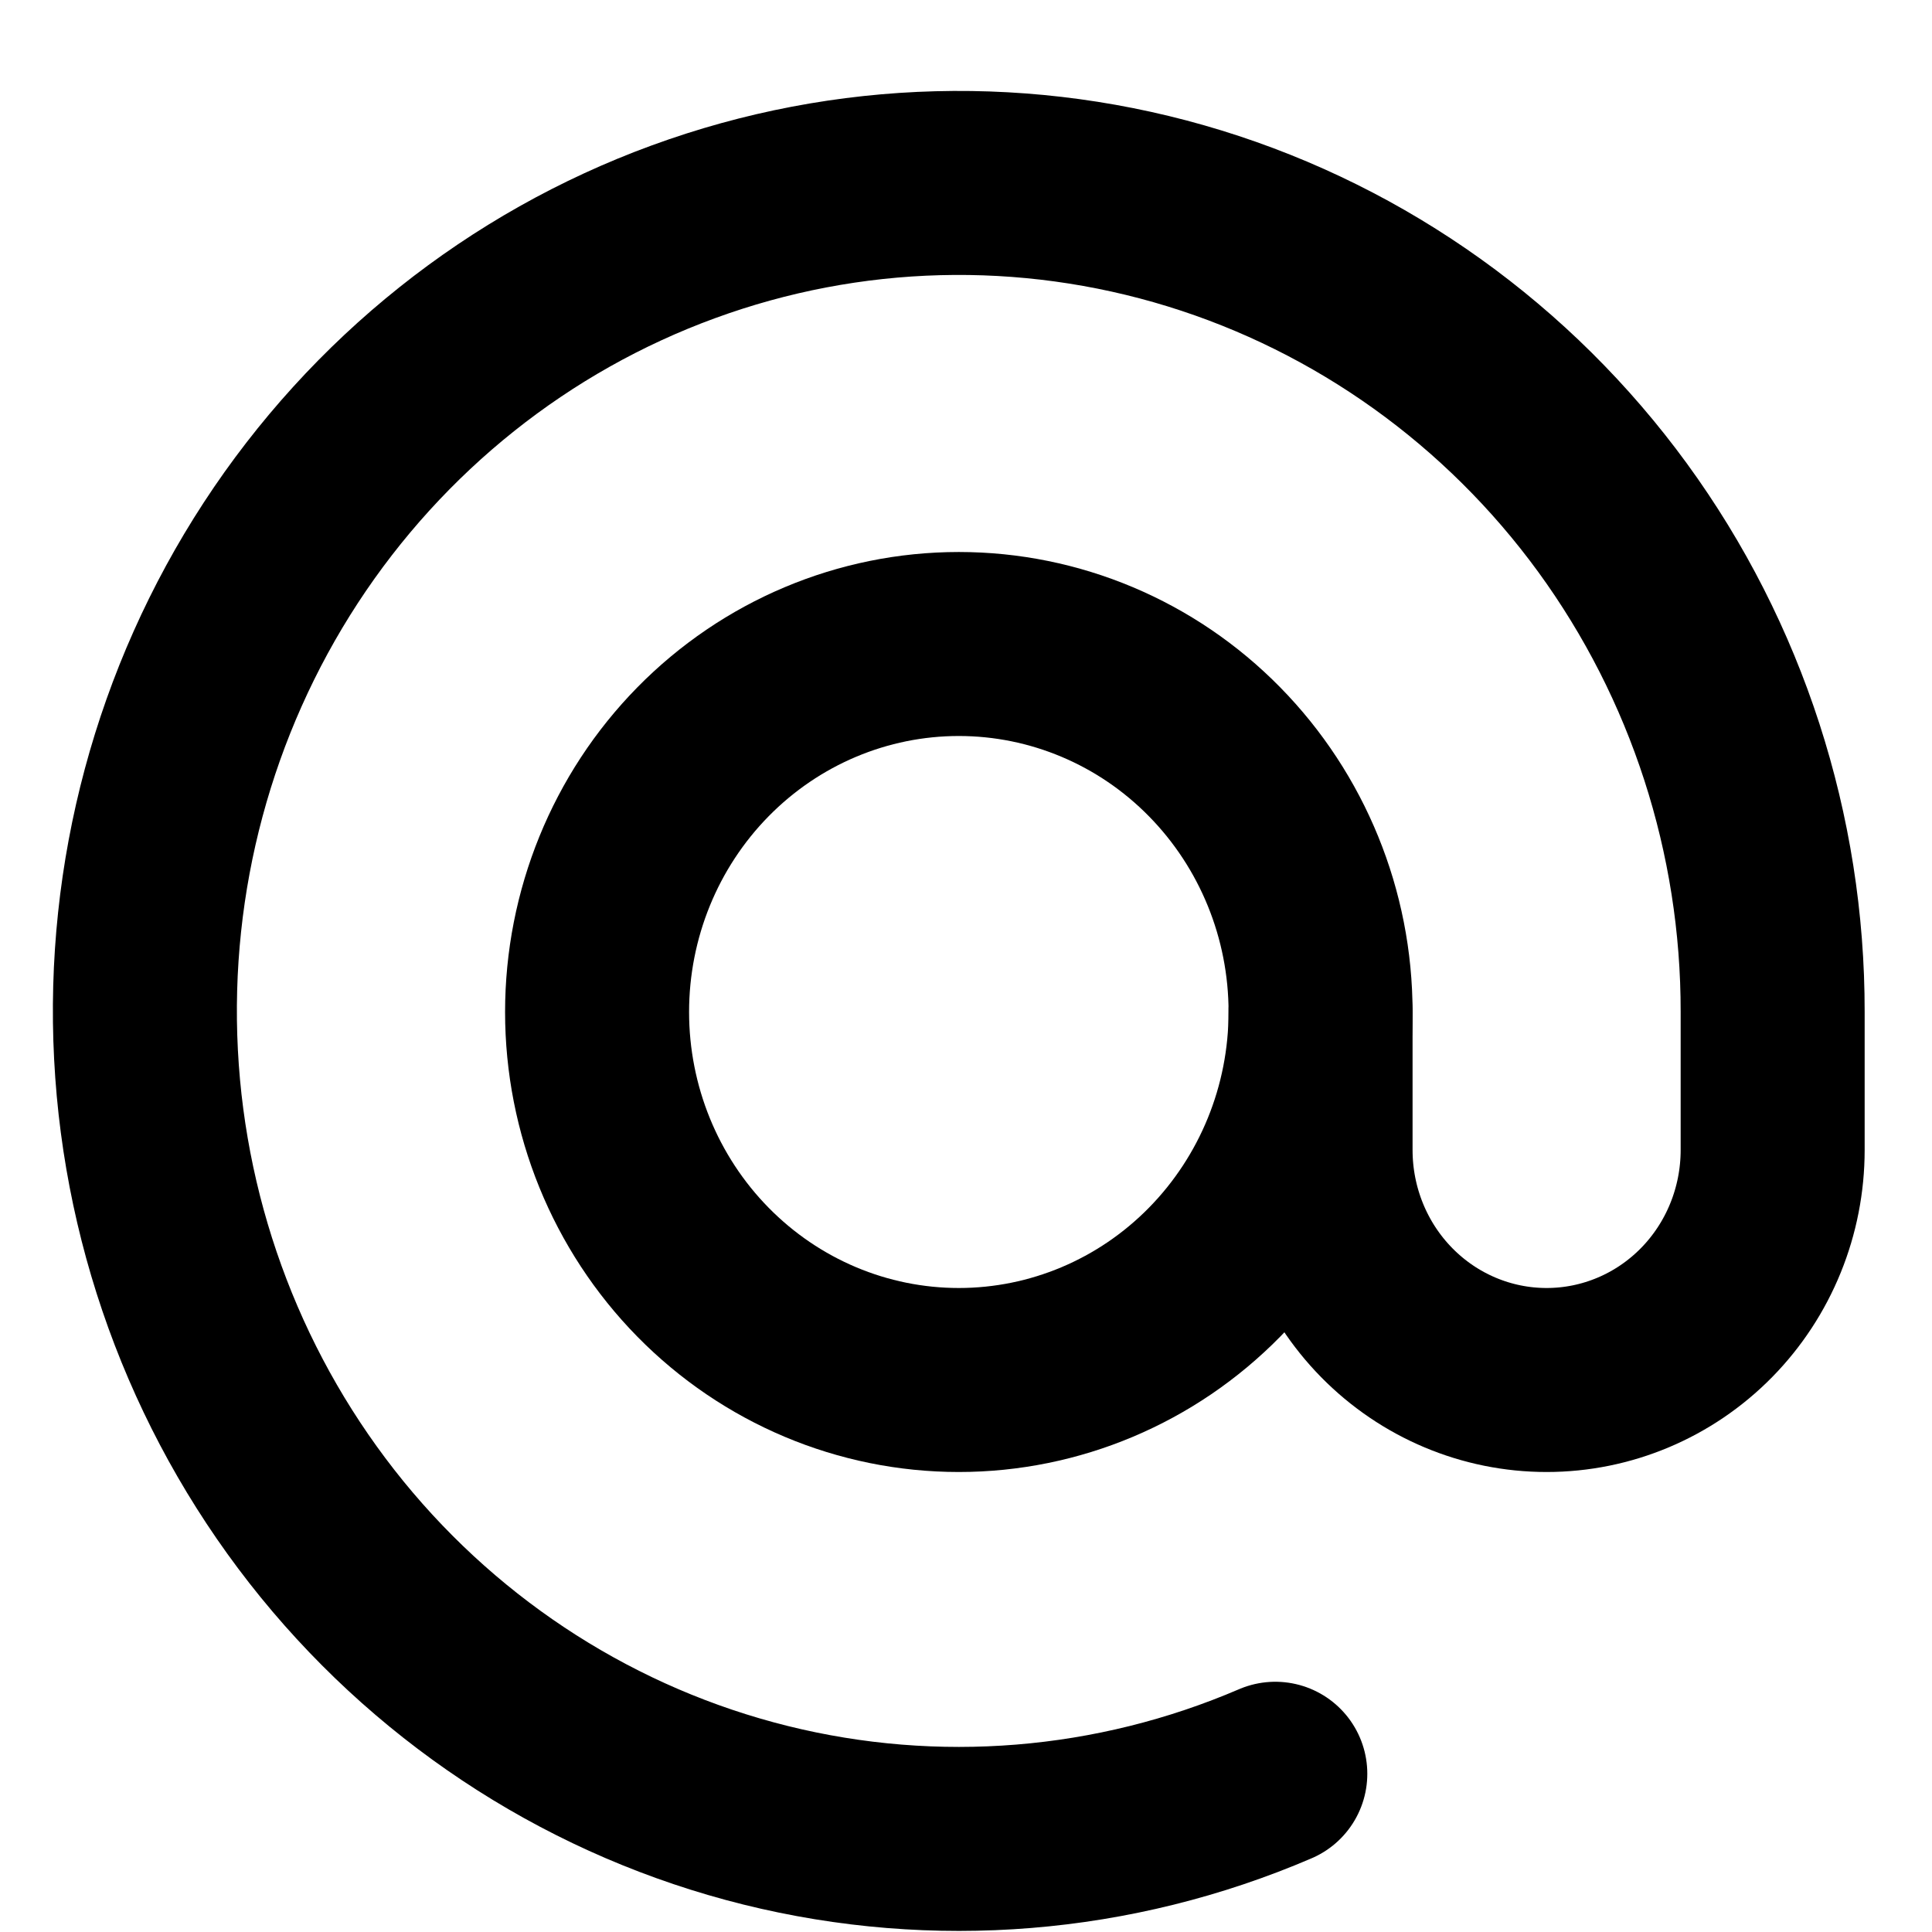 <svg width="21" height="21" viewBox="0 0 21 21" fill="none" xmlns="http://www.w3.org/2000/svg">
<path d="M6.49 11C6.49 12.061 6.904 13.078 7.641 13.828C8.379 14.579 9.379 15 10.422 15C11.464 15 12.465 14.579 13.202 13.828C13.939 13.078 14.354 12.061 14.354 11C14.354 9.939 13.939 8.922 13.202 8.172C12.465 7.421 11.464 7 10.422 7C9.379 7 8.379 7.421 7.641 8.172C6.904 8.922 6.49 9.939 6.49 11Z" stroke="black" stroke-width="2" stroke-linecap="round" stroke-linejoin="round"/>
<path d="M14.354 11V12.5C14.354 13.163 14.612 13.799 15.073 14.268C15.534 14.737 16.159 15 16.811 15C17.463 15 18.088 14.737 18.549 14.268C19.01 13.799 19.268 13.163 19.268 12.5V11C19.271 9.066 18.661 7.183 17.529 5.629C16.397 4.076 14.803 2.934 12.984 2.374C11.164 1.814 9.216 1.865 7.427 2.52C5.638 3.174 4.104 4.398 3.052 6.009C2.001 7.62 1.487 9.532 1.587 11.463C1.687 13.395 2.397 15.242 3.609 16.731C4.822 18.22 6.474 19.272 8.321 19.731C10.168 20.19 12.111 20.032 13.862 19.28" stroke="black" stroke-width="2" stroke-linecap="round" stroke-linejoin="round"/>
</svg>
